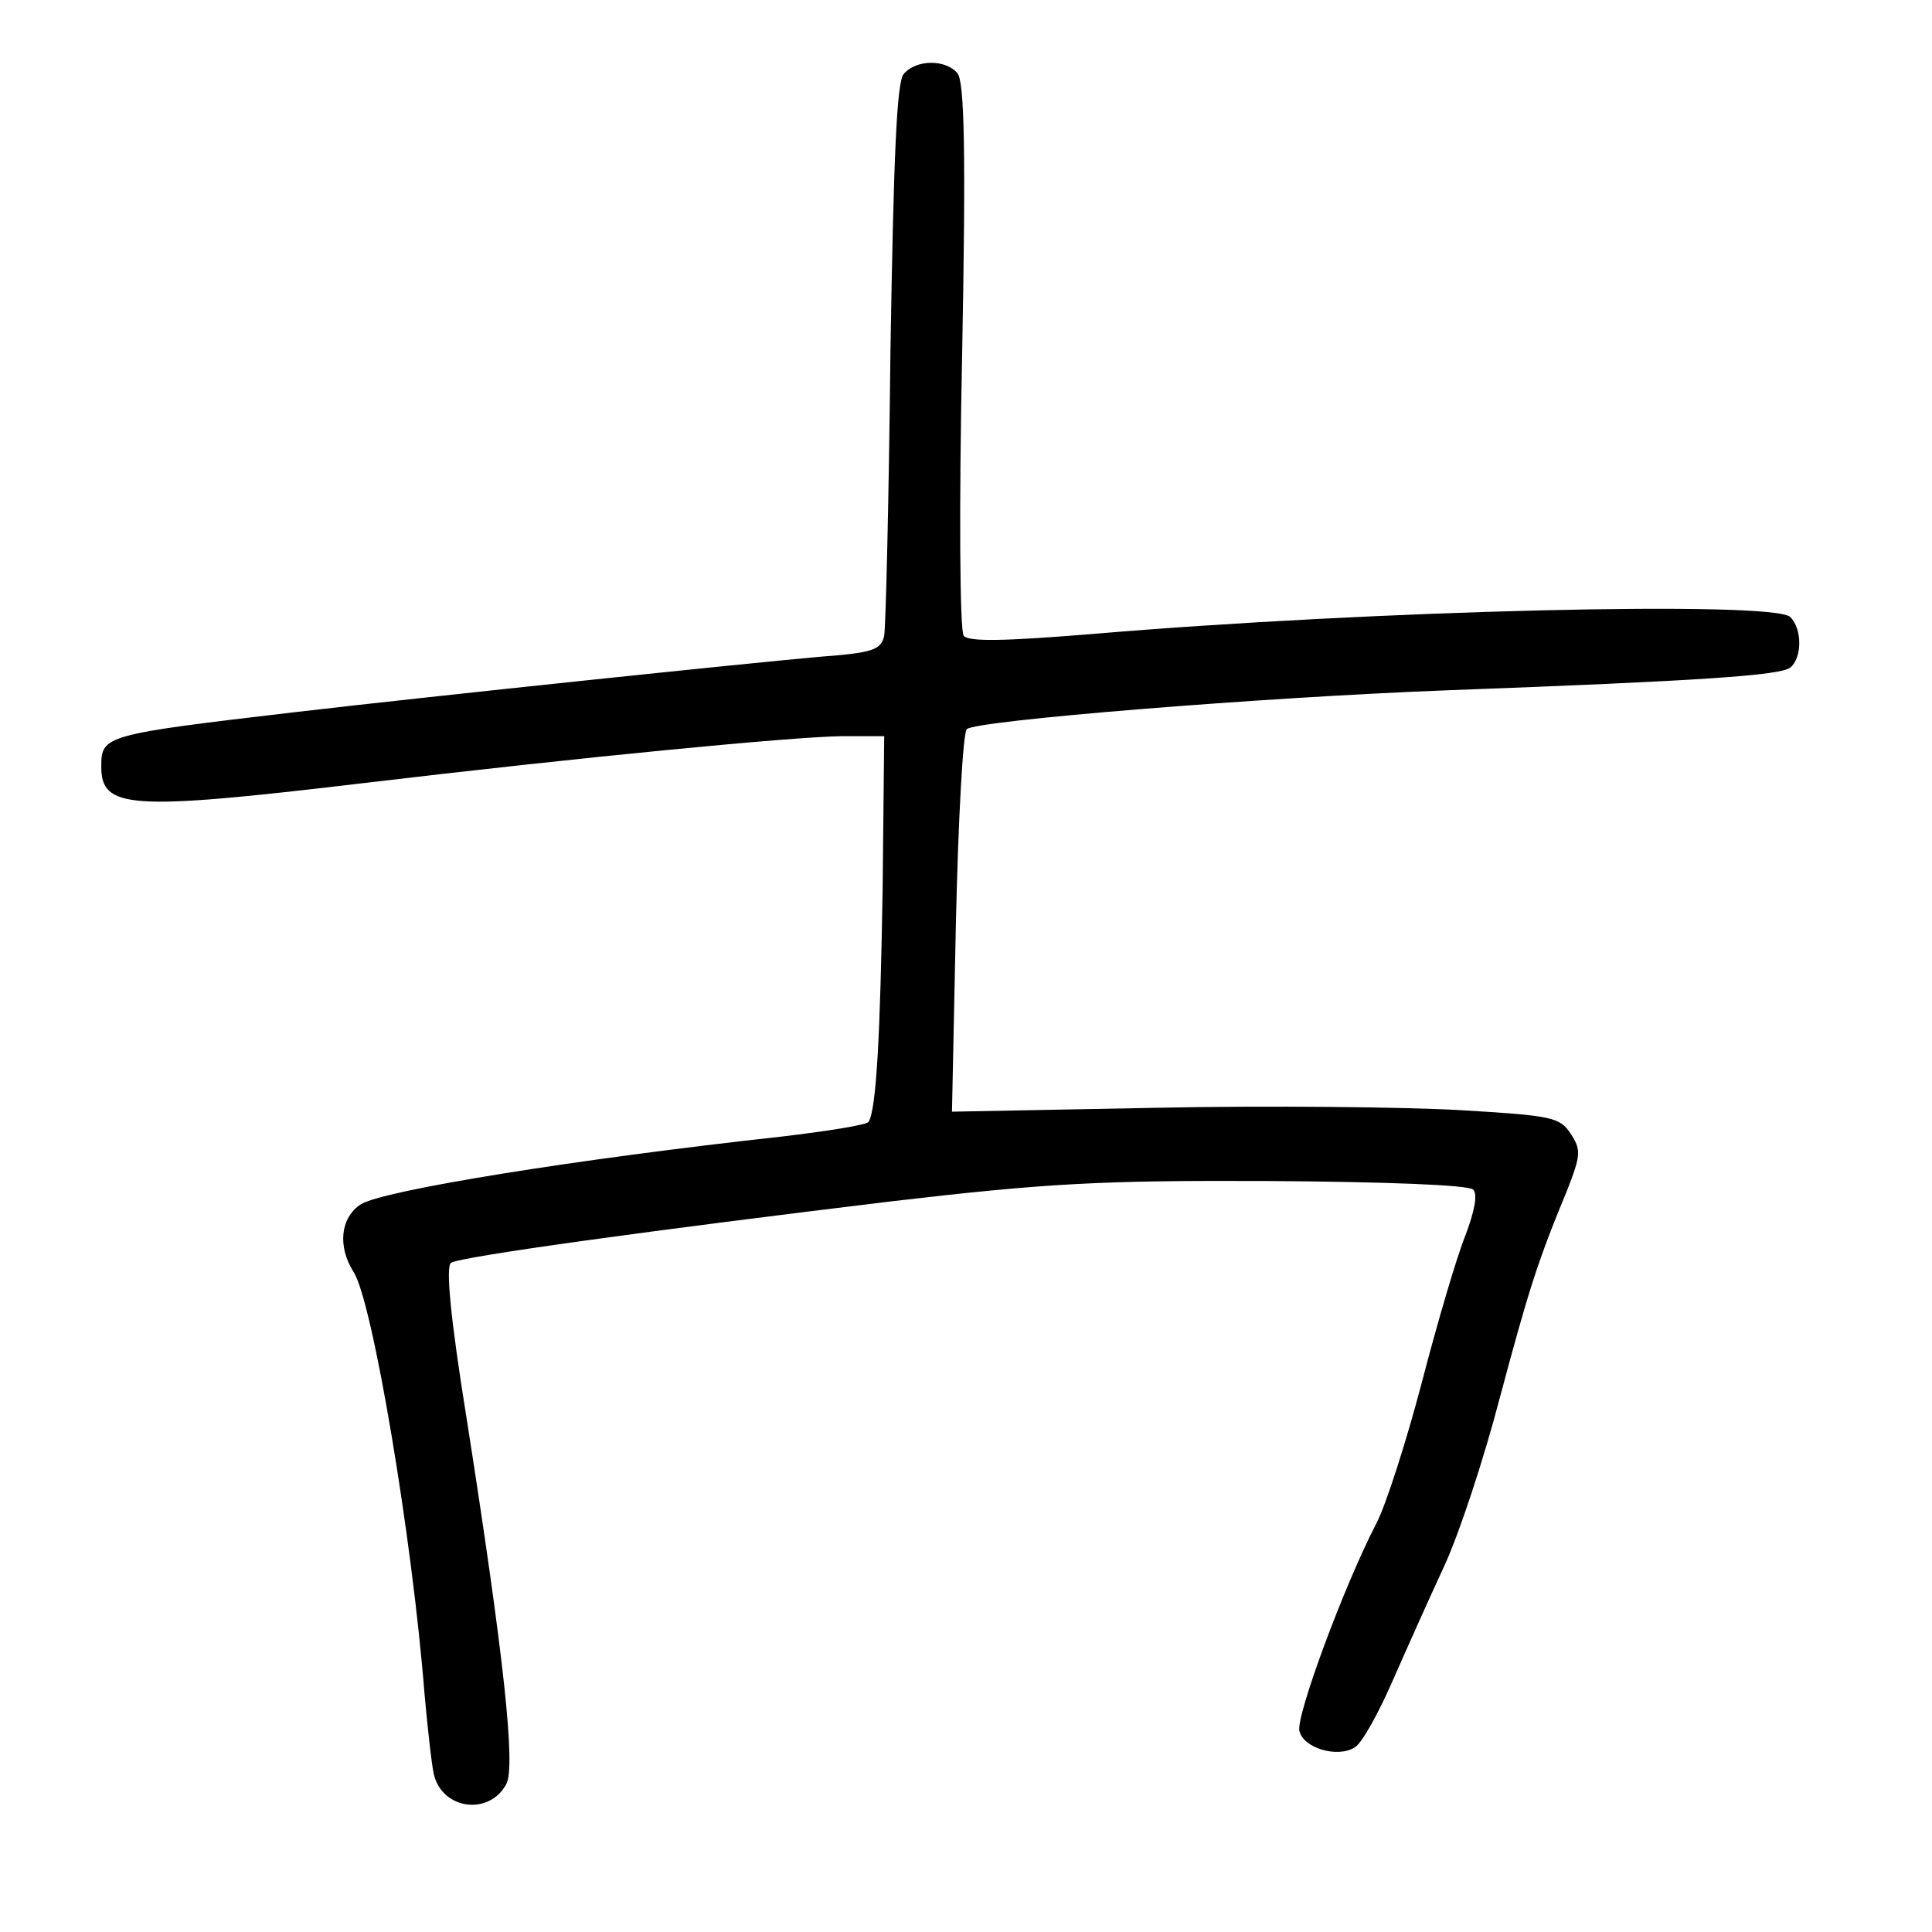 <?xml version="1.0" standalone="no"?>
<!DOCTYPE svg PUBLIC "-//W3C//DTD SVG 20010904//EN"
 "http://www.w3.org/TR/2001/REC-SVG-20010904/DTD/svg10.dtd">
<svg version="1.0" xmlns="http://www.w3.org/2000/svg"
 width="248pt" height="248pt" viewBox="0 0 248 248"
 preserveAspectRatio="xMidYMid meet">
<g transform="translate(0,248) scale(0.1,-0.1)"
fill="#000000" stroke="none">
<path d="M1160 2385 c-9 -10 -13 -109 -17 -357 -2 -189 -6 -352 -8 -364 -4
-18 -14 -22 -82 -27 -91 -8 -493 -50 -673 -71 -247 -29 -250 -30 -250 -70 0
-54 35 -57 330 -22 294 35 556 60 620 61 l55 0 -2 -195 c-3 -187 -8 -284 -18
-300 -2 -4 -53 -12 -112 -19 -264 -29 -512 -69 -540 -87 -26 -17 -30 -54 -9
-87 24 -37 75 -339 91 -542 4 -44 9 -90 12 -103 11 -45 71 -53 93 -12 12 23
-3 163 -51 469 -21 130 -27 196 -20 200 12 8 260 42 566 79 197 23 267 27 483
26 150 -1 257 -5 263 -11 6 -6 2 -27 -10 -59 -11 -27 -36 -112 -56 -189 -20
-76 -46 -157 -58 -180 -42 -81 -104 -249 -99 -267 5 -22 49 -35 71 -21 9 5 30
43 48 84 18 41 48 108 67 149 19 41 51 138 71 215 37 138 48 174 87 268 17 44
18 51 4 72 -14 21 -24 23 -142 30 -70 4 -246 6 -390 3 l-262 -5 5 241 c3 133
9 245 14 250 10 11 379 41 619 50 324 12 425 19 438 29 15 12 16 49 0 65 -21
21 -534 9 -898 -22 -111 -9 -157 -10 -163 -2 -5 6 -6 168 -2 359 5 263 3 352
-6 363 -15 18 -53 18 -69 -1z"/>
</g>
</svg>
